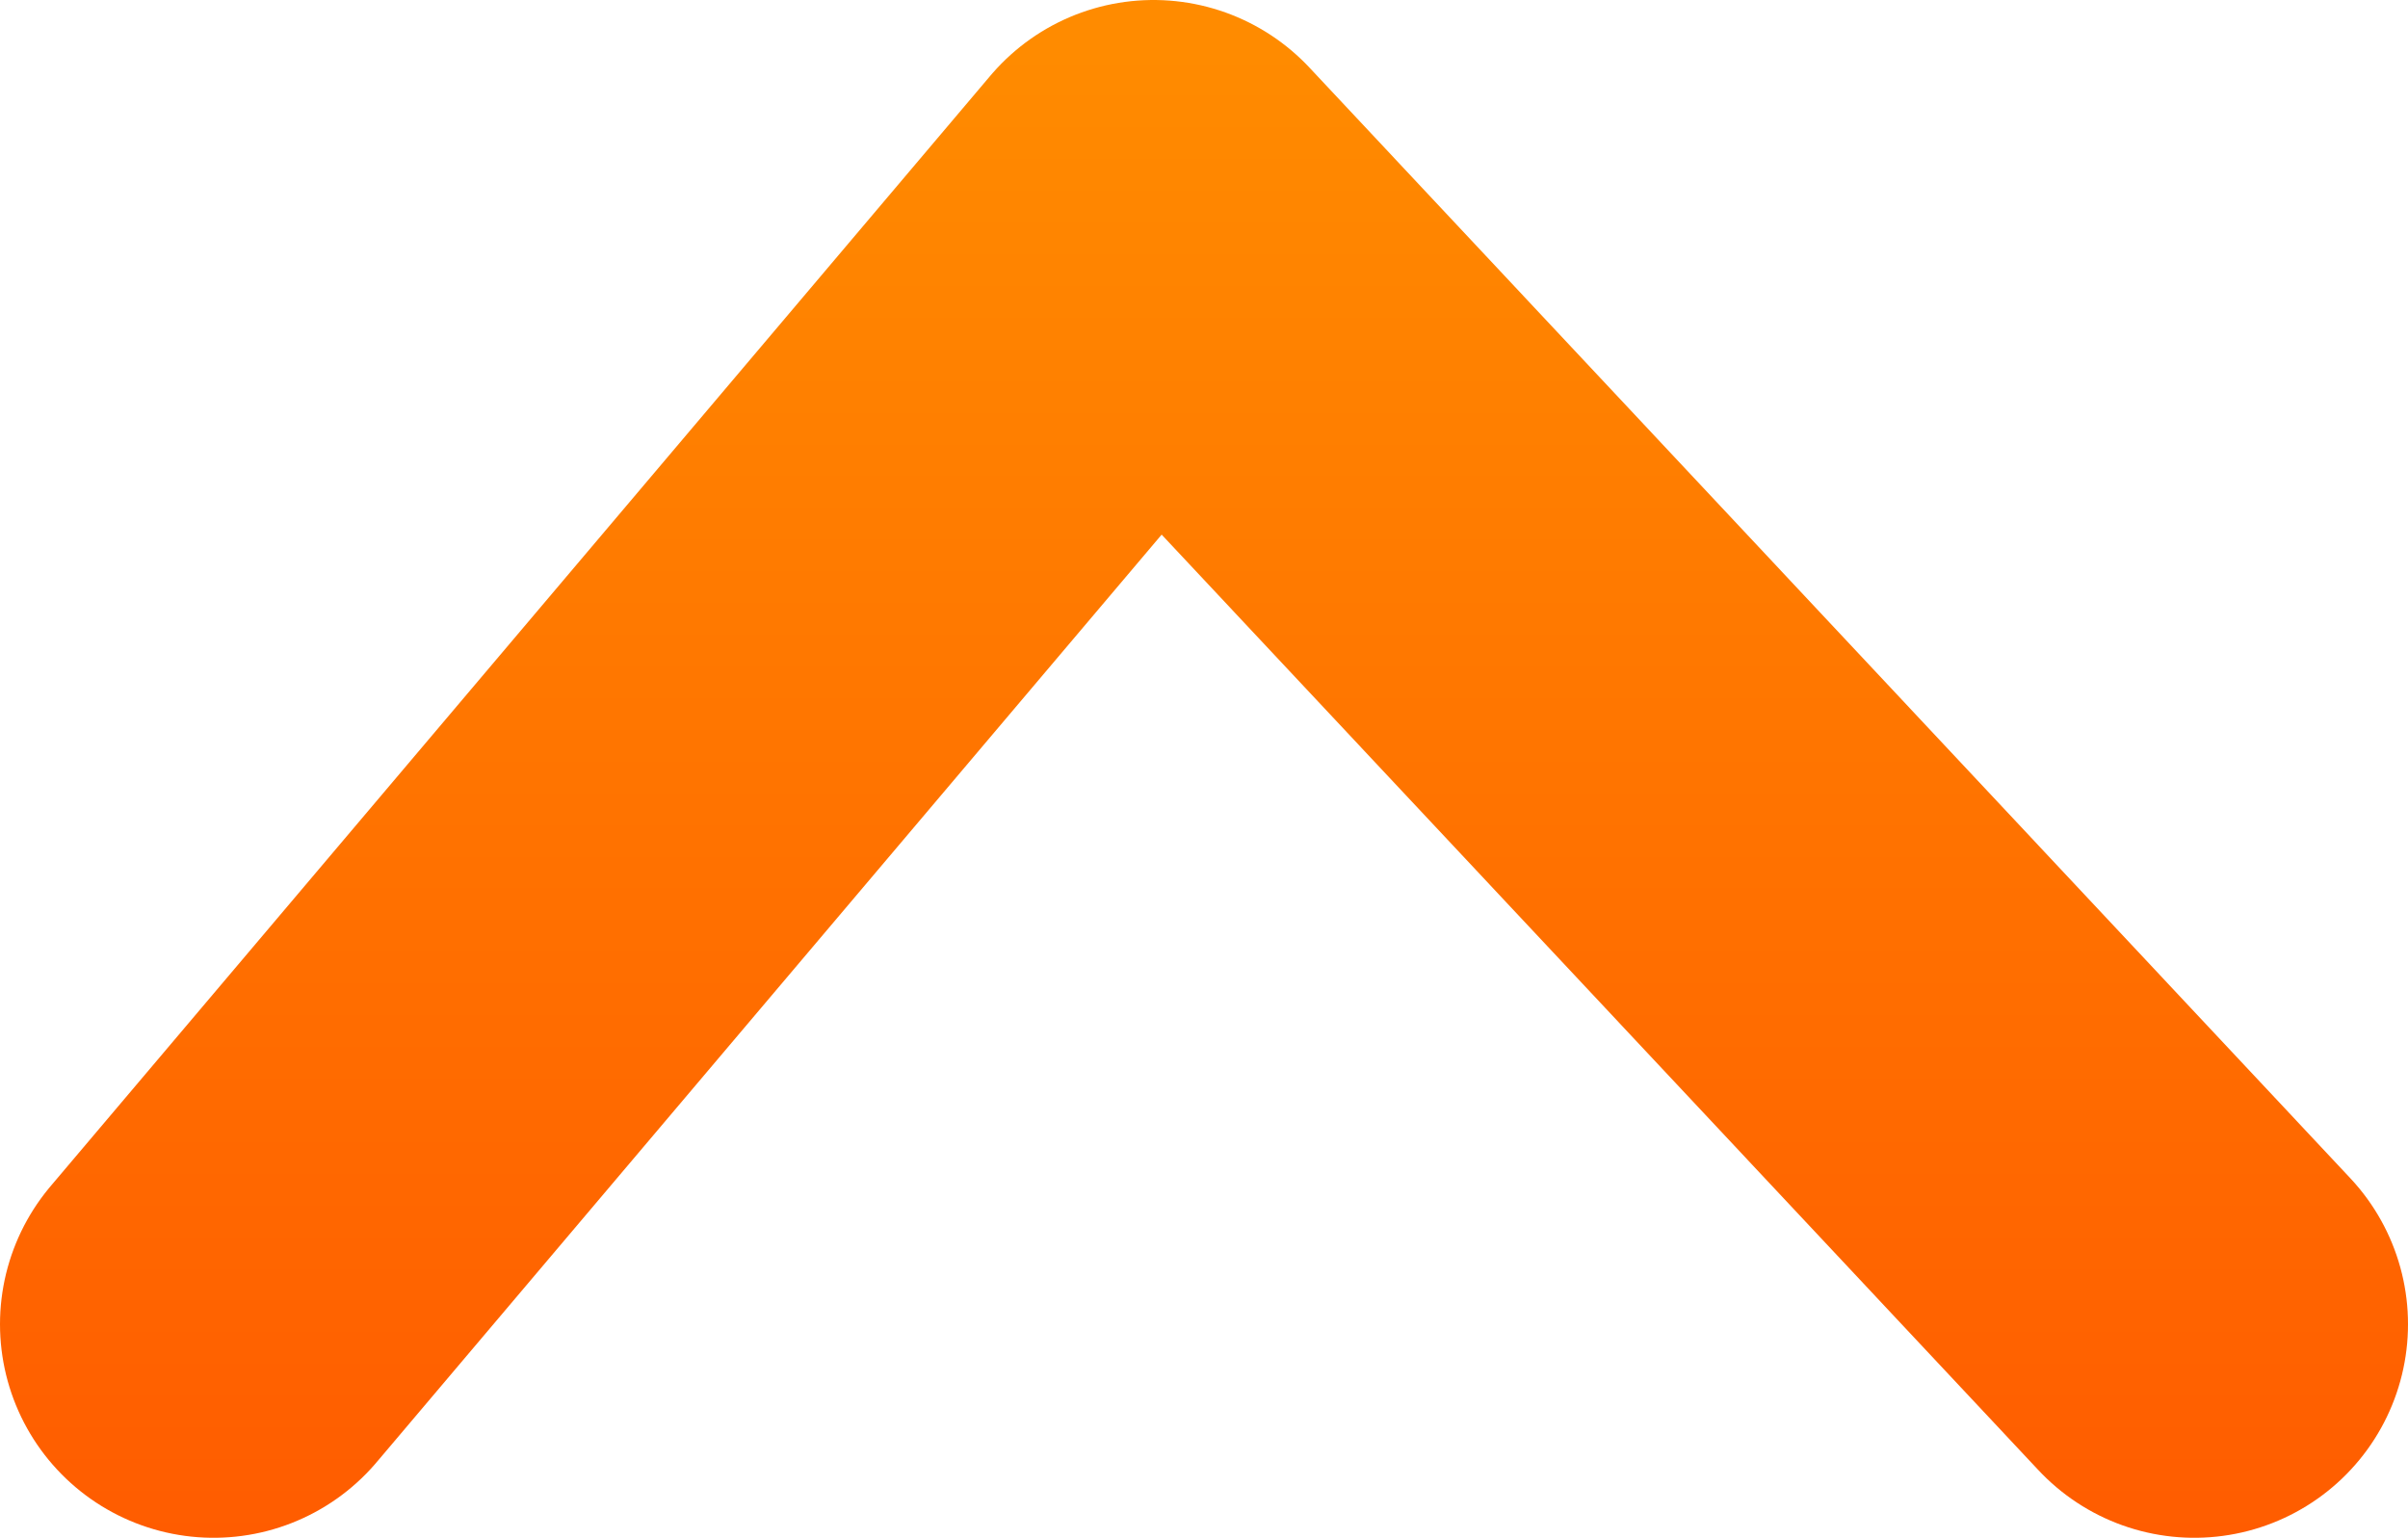 <?xml version="1.0" encoding="utf-8"?>
<!-- Generator: Adobe Illustrator 24.1.2, SVG Export Plug-In . SVG Version: 6.00 Build 0)  -->
<svg version="1.1" id="Camada_1" xmlns="http://www.w3.org/2000/svg" xmlns:xlink="http://www.w3.org/1999/xlink" x="0px" y="0px"
	 viewBox="0 0 62 39.6" style="enable-background:new 0 0 62 39.6;" xml:space="preserve">
<style type="text/css">
	
		.st0{fill-rule:evenodd;clip-rule:evenodd;fill:none;stroke:url(#SVGID_1_);stroke-width:11;stroke-linecap:round;stroke-linejoin:round;stroke-miterlimit:10;}
</style>
<linearGradient id="SVGID_1_" gradientUnits="userSpaceOnUse" x1="758.361" y1="-3892.307" x2="797.956" y2="-3892.307" gradientTransform="matrix(3.268847e-07 -1 1 3.268847e-07 3923.305 797.957)">
	<stop  offset="0" style="stop-color:#FF5C00"/>
	<stop  offset="0.969" style="stop-color:#FF8B00"/>
</linearGradient>
<polyline class="st0" points="5.5,34.1 29.7,5.5 56.5,34.1 "/>
<g>
</g>
<g>
</g>
<g>
</g>
<g>
</g>
<g>
</g>
<g>
</g>
<g>
</g>
<g>
</g>
<g>
</g>
<g>
</g>
<g>
</g>
</svg>

